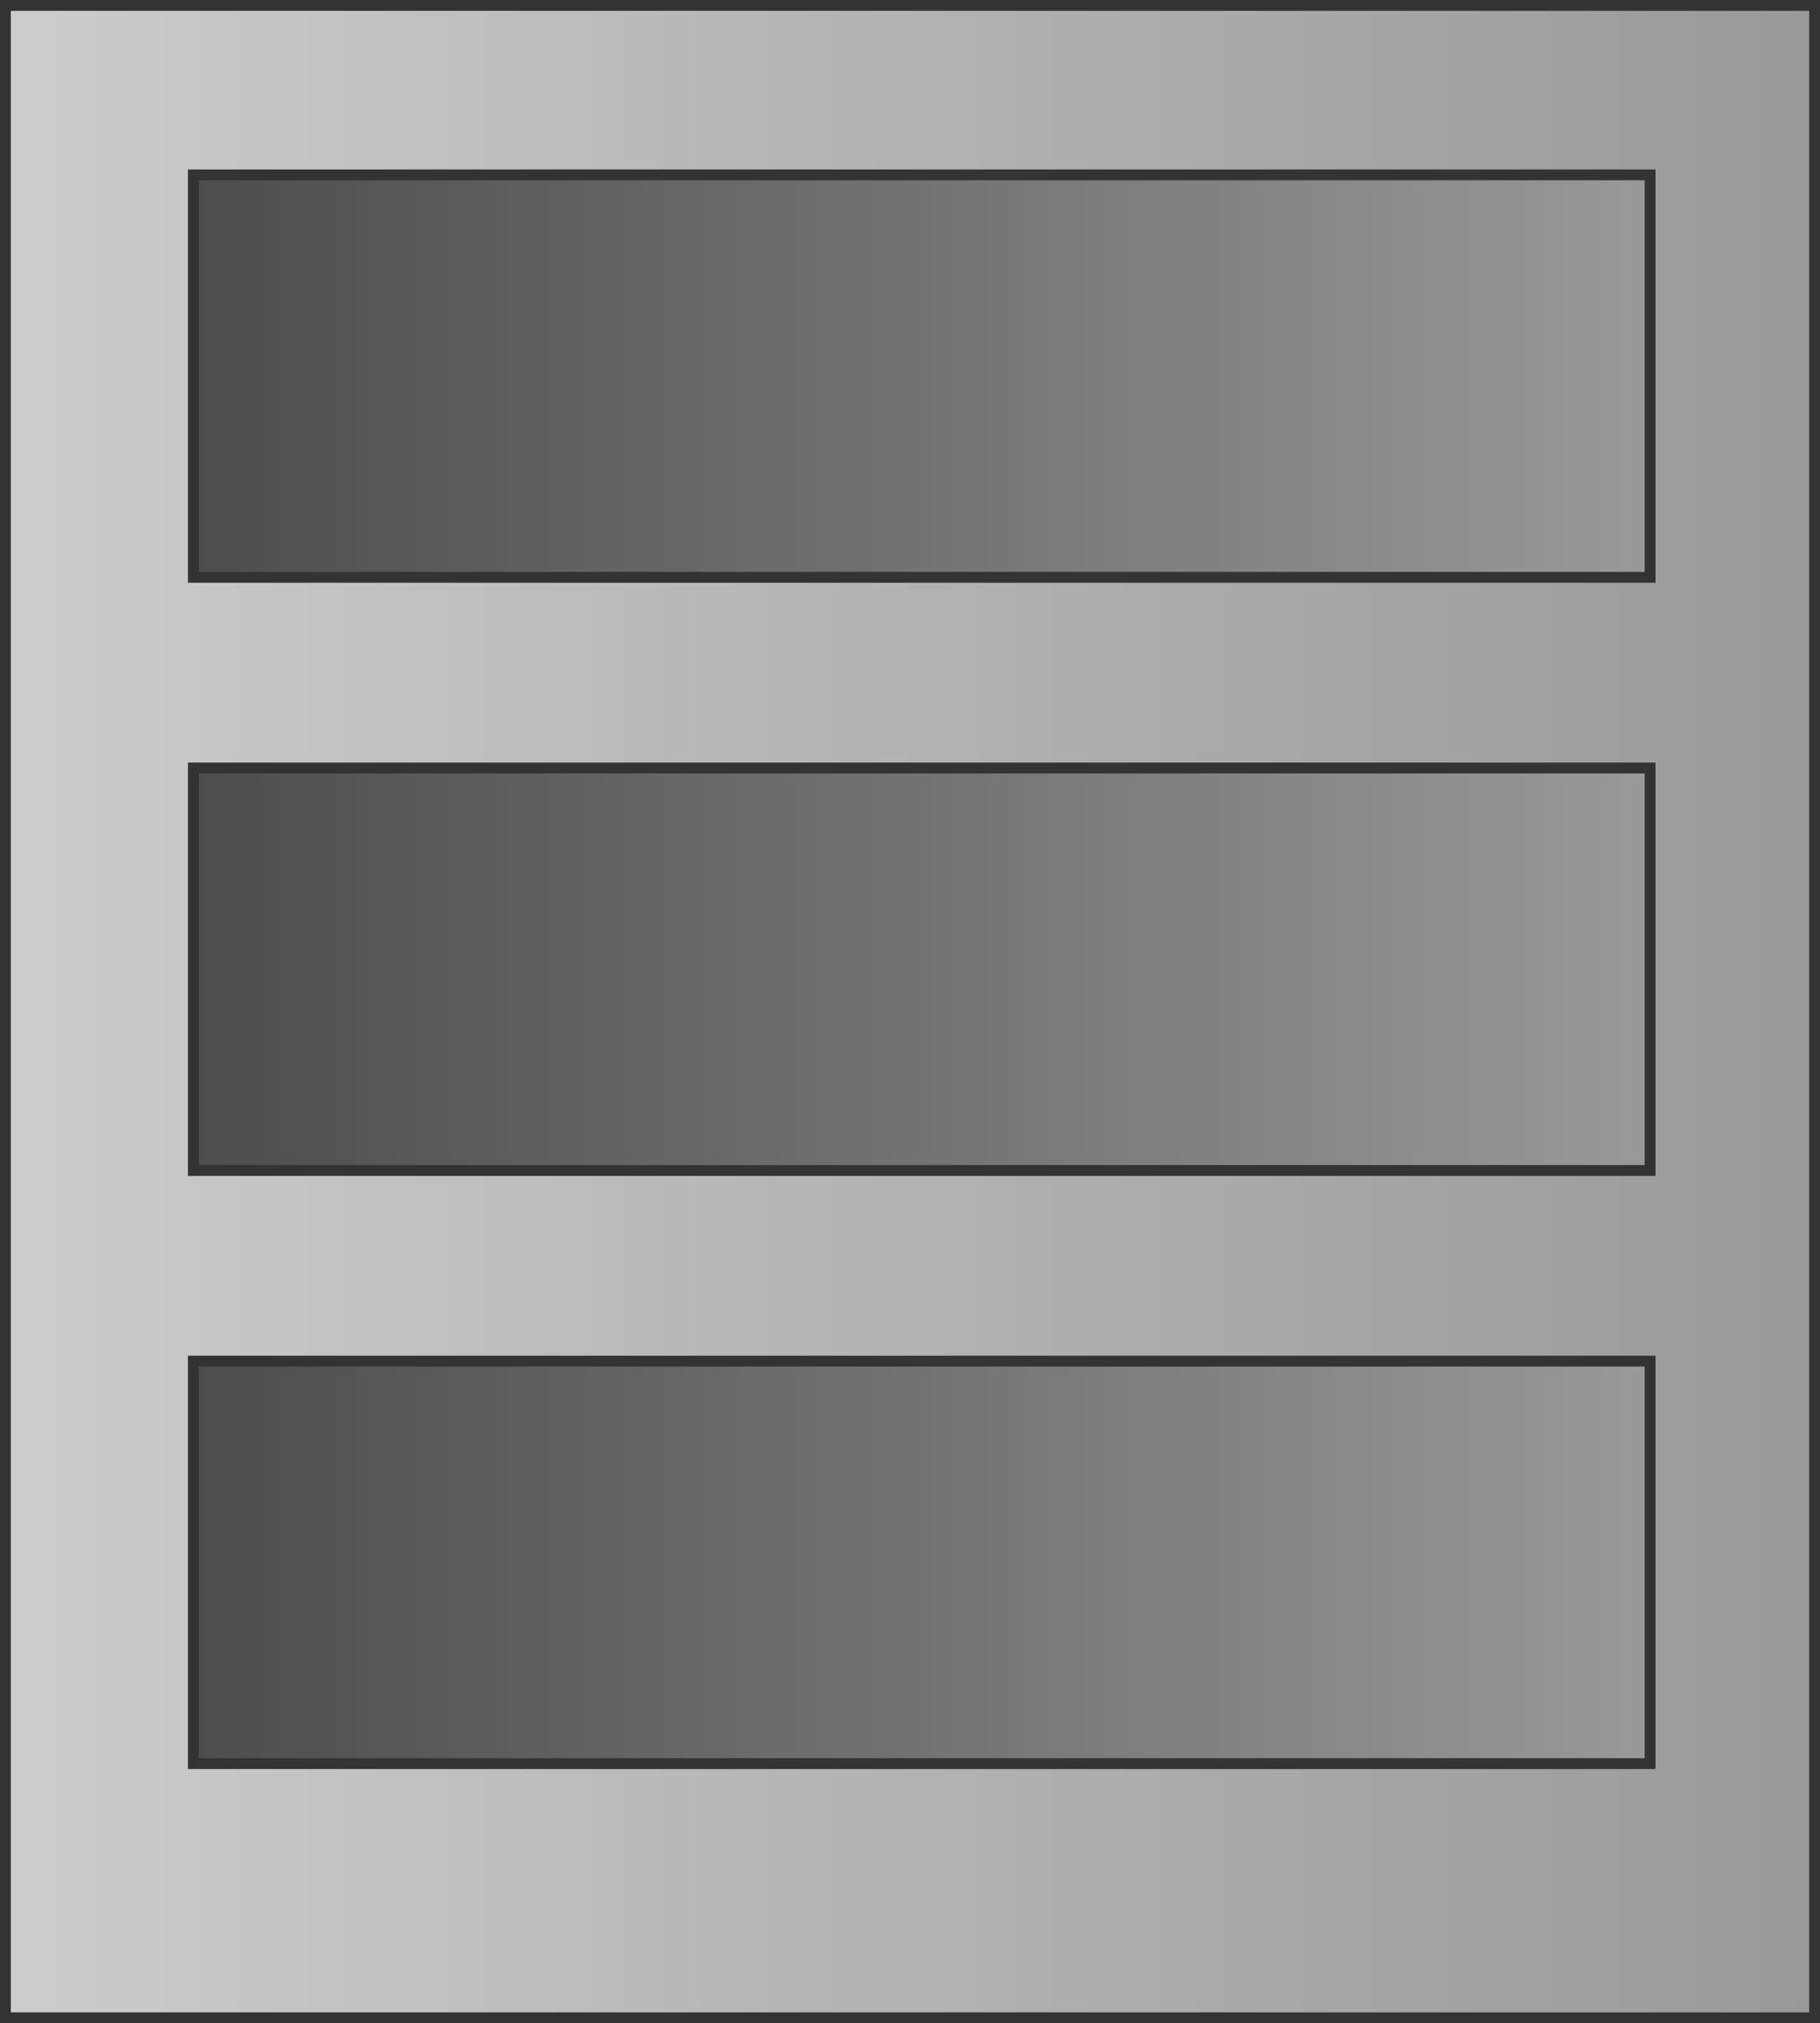 <?xml version="1.0" encoding="UTF-8" standalone="no"?>
<!-- Generator: Adobe Illustrator 16.0.0, SVG Export Plug-In . SVG Version: 6.00 Build 0)  -->

<svg
   xmlns:dc="http://purl.org/dc/elements/1.1/"
   xmlns:cc="http://creativecommons.org/ns#"
   xmlns:rdf="http://www.w3.org/1999/02/22-rdf-syntax-ns#"
   xmlns:svg="http://www.w3.org/2000/svg"
   xmlns="http://www.w3.org/2000/svg"
   xmlns:sodipodi="http://sodipodi.sourceforge.net/DTD/sodipodi-0.dtd"
   xmlns:inkscape="http://www.inkscape.org/namespaces/inkscape"
   version="1.1"
   x="0px"
   y="0px"
   width="168.158"
   height="186.877"
   viewBox="-419.5 -265 168.158 186.877"
   enable-background="new -419.5 -265 950 600"
   xml:space="preserve"
   id="svg153"
   sodipodi:docname="physical.svg"
   inkscape:version="0.92.1 r15371"><defs
     id="defs157" /><sodipodi:namedview
     pagecolor="#ffffff"
     bordercolor="#666666"
     borderopacity="1"
     objecttolerance="10"
     gridtolerance="10"
     guidetolerance="10"
     inkscape:pageopacity="0"
     inkscape:pageshadow="2"
     inkscape:window-width="1920"
     inkscape:window-height="1125"
     id="namedview155"
     showgrid="false"
     inkscape:zoom="0.38842105"
     inkscape:cx="46.788"
     inkscape:cy="128.532"
     inkscape:window-x="-9"
     inkscape:window-y="-9"
     inkscape:window-maximized="1"
     inkscape:current-layer="Physical" /><g
     id="Physical"
     transform="translate(-428.212,-241.655)"><linearGradient
       id="Physical_Active_1_"
       gradientUnits="userSpaceOnUse"
       x1="-419.5"
       y1="-31.747"
       x2="530.5"
       y2="-31.747"
       gradientTransform="translate(1552.439,674.526)"><stop
         offset="0"
         style="stop-color:#FFFFFF"
         id="stop3" /><stop
         offset="1"
         style="stop-color:#F7E16B"
         id="stop5" /></linearGradient><g
       id="Physical_Icon_2_"><linearGradient
         id="SVGID_1_"
         gradientUnits="userSpaceOnUse"
         x1="349.712"
         y1="-270.094"
         x2="516.87"
         y2="-270.094"
         gradientTransform="matrix(1,0,0,-1,-340.5,-200)"><stop
           offset="0"
           style="stop-color:#CCCCCC"
           id="stop11" /><stop
           offset="1"
           style="stop-color:#999999"
           id="stop13" /></linearGradient><rect
         x="9.212"
         y="-22.845"
         stroke-miterlimit="10"
         width="167.158"
         height="185.877"
         id="rect16"
         style="fill:url(#SVGID_1_);stroke:#333333;stroke-miterlimit:10" /><linearGradient
         id="SVGID_2_"
         gradientUnits="userSpaceOnUse"
         x1="-381.673"
         y1="-211.395"
         x2="-247.079"
         y2="-211.395"
         gradientTransform="rotate(180,-110.25,-100)"><stop
           offset="0"
           style="stop-color:#999999"
           id="stop18" /><stop
           offset="1"
           style="stop-color:#4D4D4D"
           id="stop20" /></linearGradient><rect
         x="26.579"
         y="-7.192"
         stroke-miterlimit="10"
         width="134.594"
         height="37.175"
         id="rect23"
         style="fill:url(#SVGID_2_);stroke:#333333;stroke-miterlimit:10" /><linearGradient
         id="SVGID_3_"
         gradientUnits="userSpaceOnUse"
         x1="-381.673"
         y1="-266.18"
         x2="-247.079"
         y2="-266.18"
         gradientTransform="rotate(180,-110.25,-100)"><stop
           offset="0"
           style="stop-color:#999999"
           id="stop25" /><stop
           offset="1"
           style="stop-color:#4D4D4D"
           id="stop27" /></linearGradient><rect
         x="26.579"
         y="47.593"
         stroke-miterlimit="10"
         width="134.594"
         height="37.175"
         id="rect30"
         style="fill:url(#SVGID_3_);stroke:#333333;stroke-miterlimit:10" /><linearGradient
         id="SVGID_4_"
         gradientUnits="userSpaceOnUse"
         x1="-381.673"
         y1="-320.966"
         x2="-247.079"
         y2="-320.966"
         gradientTransform="rotate(180,-110.25,-100)"><stop
           offset="0"
           style="stop-color:#999999"
           id="stop32" /><stop
           offset="1"
           style="stop-color:#4D4D4D"
           id="stop34" /></linearGradient><rect
         x="26.579"
         y="102.378"
         stroke-miterlimit="10"
         width="134.594"
         height="37.176"
         id="rect37"
         style="fill:url(#SVGID_4_);stroke:#333333;stroke-miterlimit:10" /></g></g><g
     id="Logical"
     display="none"
     style="display:none"
     transform="translate(-428.212,-241.655)"><path
       id="Physical_Inactive_2_"
       display="inline"
       d="m -306.006,67.84 0.004,-0.001 h 218.985 v 85.824 c 0,26.423 26.085,47.843 58.264,47.843 h 231.291 c 32.178,0 58.264,-21.42 58.264,-47.843 V -65.001 H 530.5 v -200 h -950 v 62.177 137.822 85.52 c 0,26.135 22.386,47.321 50,47.321"
       inkscape:connector-curvature="0"
       style="display:inline;fill:#cccccc" /><g
       id="Physical_Icon_1_"
       display="inline"
       style="display:inline"><linearGradient
         id="SVGID_5_"
         gradientUnits="userSpaceOnUse"
         x1="349.712"
         y1="-270.094"
         x2="516.87"
         y2="-270.094"
         gradientTransform="matrix(1,0,0,-1,-340.5,-200)"><stop
           offset="0"
           style="stop-color:#CCCCCC"
           id="stop53" /><stop
           offset="1"
           style="stop-color:#999999"
           id="stop55" /></linearGradient><rect
         x="9.212"
         y="-22.845"
         stroke-miterlimit="10"
         width="167.158"
         height="185.877"
         id="rect58"
         style="fill:url(#SVGID_5_);stroke:#333333;stroke-miterlimit:10" /><linearGradient
         id="SVGID_6_"
         gradientUnits="userSpaceOnUse"
         x1="-381.673"
         y1="-211.395"
         x2="-247.079"
         y2="-211.395"
         gradientTransform="rotate(180,-110.25,-100)"><stop
           offset="0"
           style="stop-color:#999999"
           id="stop60" /><stop
           offset="1"
           style="stop-color:#4D4D4D"
           id="stop62" /></linearGradient><rect
         x="26.579"
         y="-7.192"
         stroke-miterlimit="10"
         width="134.594"
         height="37.175"
         id="rect65"
         style="fill:url(#SVGID_6_);stroke:#333333;stroke-miterlimit:10" /><linearGradient
         id="SVGID_7_"
         gradientUnits="userSpaceOnUse"
         x1="-381.673"
         y1="-266.18"
         x2="-247.079"
         y2="-266.18"
         gradientTransform="rotate(180,-110.25,-100)"><stop
           offset="0"
           style="stop-color:#999999"
           id="stop67" /><stop
           offset="1"
           style="stop-color:#4D4D4D"
           id="stop69" /></linearGradient><rect
         x="26.579"
         y="47.593"
         stroke-miterlimit="10"
         width="134.594"
         height="37.175"
         id="rect72"
         style="fill:url(#SVGID_7_);stroke:#333333;stroke-miterlimit:10" /><linearGradient
         id="SVGID_8_"
         gradientUnits="userSpaceOnUse"
         x1="-381.673"
         y1="-320.966"
         x2="-247.079"
         y2="-320.966"
         gradientTransform="rotate(180,-110.25,-100)"><stop
           offset="0"
           style="stop-color:#999999"
           id="stop74" /><stop
           offset="1"
           style="stop-color:#4D4D4D"
           id="stop76" /></linearGradient><rect
         x="26.579"
         y="102.378"
         stroke-miterlimit="10"
         width="134.594"
         height="37.176"
         id="rect79"
         style="fill:url(#SVGID_8_);stroke:#333333;stroke-miterlimit:10" /></g><path
       id="Physical_Outline_2_"
       display="inline"
       stroke-miterlimit="10"
       d="m -303.506,67.09 0.004,-1.751 h 218.985 v 87.574 c 0,26.423 26.085,47.843 58.264,47.843 h 231.291 c 32.178,0 58.264,-21.42 58.264,-47.843 V -65.751"
       inkscape:connector-curvature="0"
       style="display:inline;fill:none;stroke:#333333;stroke-width:5;stroke-miterlimit:10" /><linearGradient
       id="Logical_Active_1_"
       gradientUnits="userSpaceOnUse"
       x1="-419.5"
       y1="35"
       x2="530.5"
       y2="35"><stop
         offset="0"
         style="stop-color:#FFFFFF"
         id="stop83" /><stop
         offset="1"
         style="stop-color:#F7E16B"
         id="stop85" /></linearGradient><path
       id="Logical_Active"
       display="inline"
       d="m 530.5,-65.001 v -200 h -950 v 62.177 137.822 85.52 c 0,26.135 22.386,47.321 50,47.321 h 63.494 v 219.317 c 0,26.423 26.085,47.843 58.264,47.843 h 231.291 c 32.178,0 58.264,-21.42 58.264,-47.843 v -225.8 c 0,-26.423 -26.085,-47.843 -58.264,-47.843 H -78.918 V -65.003 H 530.5 Z"
       inkscape:connector-curvature="0"
       style="display:inline;fill:url(#Logical_Active_1_)" /><g
       id="Logical_Icon_1_"
       display="inline"
       style="display:inline"><line
         stroke-miterlimit="10"
         x1="-210.958"
         y1="207.278"
         x2="-124.33"
         y2="103.324"
         id="line89"
         style="fill:none;stroke:#333333;stroke-width:5;stroke-miterlimit:10" /><line
         stroke-miterlimit="10"
         x1="-124.33"
         y1="103.324"
         x2="-60.164"
         y2="280.751"
         id="line91"
         style="fill:none;stroke:#333333;stroke-width:5;stroke-miterlimit:10" /><path
         stroke-miterlimit="10"
         d="m -124.33,81.574 c 16.455,0 29.791,9.739 29.791,21.75 0,12.021 -13.336,21.767 -29.791,21.767 -16.454,0 -29.791,-9.746 -29.791,-21.767 0,-12.011 13.337,-21.75 29.791,-21.75 z"
         id="path93"
         inkscape:connector-curvature="0"
         style="fill:#ffffff;stroke:#333333;stroke-width:5;stroke-miterlimit:10" /><path
         stroke-miterlimit="10"
         d="m -210.966,193.737 c 16.454,0 29.791,9.736 29.791,21.75 0,12.011 -13.337,21.758 -29.791,21.758 -16.455,0 -29.792,-9.747 -29.792,-21.758 0,-12.013 13.337,-21.75 29.792,-21.75 z"
         id="path95"
         inkscape:connector-curvature="0"
         style="fill:#ffffff;stroke:#333333;stroke-width:5;stroke-miterlimit:10" /><path
         stroke-miterlimit="10"
         d="m -60.164,266.252 c 16.455,0 29.792,9.746 29.792,21.767 0,12.011 -13.337,21.75 -29.792,21.75 -16.45,0 -29.787,-9.739 -29.787,-21.75 0,-12.021 13.337,-21.767 29.787,-21.767 z"
         id="path97"
         inkscape:connector-curvature="0"
         style="fill:#ffffff;stroke:#333333;stroke-width:5;stroke-miterlimit:10" /></g><path
       id="Logical_Outline_1_"
       display="inline"
       stroke-miterlimit="10"
       d="m -417,-265 v 59.677 137.822 85.52 c 0,26.135 22.386,47.321 50,47.321 h 63.494 v 219.317 c 0,26.423 26.085,47.843 58.264,47.843 h 231.291 c 32.178,0 58.264,-21.42 58.264,-47.843 v -225.8 c 0,-26.423 -26.085,-47.843 -58.264,-47.843 h -62.467 v -78.516"
       inkscape:connector-curvature="0"
       style="display:inline;fill:none;stroke:#333333;stroke-width:5;stroke-miterlimit:10" /></g><g
     id="Logical_Mask"
     display="none"
     style="display:none"
     transform="translate(-428.212,-241.655)"><path
       display="inline"
       d="m -28.753,201.506 c -32.178,0 -58.264,-21.42 -58.264,-47.843 V 67.839 h -218.985 l -0.004,0.001 v 219.317 c 0,26.423 26.085,47.843 58.264,47.843 h 231.291 c 32.178,0 58.264,-21.42 58.264,-47.843 v -85.651 z"
       id="path102"
       inkscape:connector-curvature="0"
       style="display:inline;fill:#cccccc" /><path
       id="Physical_Outline_1_"
       display="inline"
       stroke-miterlimit="10"
       d="m -303.506,67.09 0.004,-1.751 h 218.985 v 87.574 c 0,26.423 26.085,47.843 58.264,47.843 h 70.92"
       inkscape:connector-curvature="0"
       style="display:inline;fill:none;stroke:#333333;stroke-width:5;stroke-miterlimit:10" /><path
       id="Logical_Outline_2_2_"
       display="inline"
       stroke-miterlimit="10"
       d="m -303.506,65.34 v 219.317 c 0,26.423 26.085,47.843 58.264,47.843 h 231.291 c 32.178,0 58.264,-21.42 58.264,-47.843 v -81.824 -4.583"
       inkscape:connector-curvature="0"
       style="display:inline;fill:none;stroke:#333333;stroke-width:5;stroke-miterlimit:10" /><path
       id="Logical_Outline_2_3_"
       display="inline"
       stroke-miterlimit="10"
       d="M -417,-265"
       inkscape:connector-curvature="0"
       style="display:inline;fill:none;stroke:#333333;stroke-width:5;stroke-miterlimit:10" /><g
       id="Logical_Icon_3_"
       display="inline"
       style="display:inline"><line
         stroke-miterlimit="10"
         x1="-210.958"
         y1="207.278"
         x2="-124.33"
         y2="103.324"
         id="line107"
         style="fill:none;stroke:#333333;stroke-width:5;stroke-miterlimit:10" /><line
         stroke-miterlimit="10"
         x1="-124.33"
         y1="103.324"
         x2="-60.164"
         y2="280.751"
         id="line109"
         style="fill:none;stroke:#333333;stroke-width:5;stroke-miterlimit:10" /><path
         stroke-miterlimit="10"
         d="m -124.33,81.574 c 16.455,0 29.791,9.739 29.791,21.75 0,12.021 -13.336,21.767 -29.791,21.767 -16.454,0 -29.791,-9.746 -29.791,-21.767 0,-12.011 13.337,-21.75 29.791,-21.75 z"
         id="path111"
         inkscape:connector-curvature="0"
         style="fill:#ffffff;stroke:#333333;stroke-width:5;stroke-miterlimit:10" /><path
         stroke-miterlimit="10"
         d="m -210.966,193.737 c 16.454,0 29.791,9.736 29.791,21.75 0,12.011 -13.337,21.758 -29.791,21.758 -16.455,0 -29.792,-9.747 -29.792,-21.758 0,-12.013 13.337,-21.75 29.792,-21.75 z"
         id="path113"
         inkscape:connector-curvature="0"
         style="fill:#ffffff;stroke:#333333;stroke-width:5;stroke-miterlimit:10" /><path
         stroke-miterlimit="10"
         d="m -60.164,266.252 c 16.455,0 29.792,9.746 29.792,21.767 0,12.011 -13.337,21.75 -29.792,21.75 -16.45,0 -29.787,-9.739 -29.787,-21.75 0,-12.021 13.337,-21.767 29.787,-21.767 z"
         id="path115"
         inkscape:connector-curvature="0"
         style="fill:#ffffff;stroke:#333333;stroke-width:5;stroke-miterlimit:10" /></g></g><g
     id="Physical_Mask"
     display="none"
     style="display:none"
     transform="translate(-428.212,-241.655)"><path
       display="inline"
       d="m -78.918,13.515 h 62.467 c 32.178,0 58.264,21.42 58.264,47.843 v 140.148 h 160.725 c 32.178,0 58.264,-21.42 58.264,-47.843 V -65.001 h -339.72 z"
       id="path119"
       inkscape:connector-curvature="0"
       style="display:inline;fill:#cccccc" /><g
       id="Physical_Icon_3_"
       display="inline"
       style="display:inline"><linearGradient
         id="SVGID_9_"
         gradientUnits="userSpaceOnUse"
         x1="9.212"
         y1="70.094"
         x2="176.37"
         y2="70.094"><stop
           offset="0"
           style="stop-color:#CCCCCC"
           id="stop121" /><stop
           offset="1"
           style="stop-color:#999999"
           id="stop123" /></linearGradient><path
         stroke-miterlimit="10"
         d="m 9.212,18.402 c 19.307,7.793 32.6,24.097 32.6,42.955 V 163.032 H 176.37 V -22.845 H 9.212 Z"
         id="path126"
         inkscape:connector-curvature="0"
         style="fill:url(#SVGID_9_);stroke:#333333;stroke-miterlimit:10" /><linearGradient
         id="SVGID_10_"
         gradientUnits="userSpaceOnUse"
         x1="-381.673"
         y1="-211.395"
         x2="-247.079"
         y2="-211.395"
         gradientTransform="rotate(180,-110.25,-100)"><stop
           offset="0"
           style="stop-color:#999999"
           id="stop128" /><stop
           offset="1"
           style="stop-color:#4D4D4D"
           id="stop130" /></linearGradient><rect
         x="26.579"
         y="-7.192"
         stroke-miterlimit="10"
         width="134.594"
         height="37.175"
         id="rect133"
         style="fill:url(#SVGID_10_);stroke:#333333;stroke-miterlimit:10" /><linearGradient
         id="SVGID_11_"
         gradientUnits="userSpaceOnUse"
         x1="39.353"
         y1="66.18"
         x2="161.173"
         y2="66.18"><stop
           offset="0"
           style="stop-color:#999999"
           id="stop135" /><stop
           offset="1"
           style="stop-color:#4D4D4D"
           id="stop137" /></linearGradient><path
         stroke-miterlimit="10"
         d="m 41.812,61.357 v 23.41 H 161.173 V 47.593 H 39.353 c 1.592,4.36 2.459,8.978 2.459,13.764 z"
         id="path140"
         inkscape:connector-curvature="0"
         style="fill:url(#SVGID_11_);stroke:#333333;stroke-miterlimit:10" /><linearGradient
         id="SVGID_12_"
         gradientUnits="userSpaceOnUse"
         x1="41.812"
         y1="120.966"
         x2="161.173"
         y2="120.966"><stop
           offset="0"
           style="stop-color:#999999"
           id="stop142" /><stop
           offset="1"
           style="stop-color:#4D4D4D"
           id="stop144" /></linearGradient><rect
         x="41.812"
         y="102.378"
         stroke-miterlimit="10"
         width="119.361"
         height="37.176"
         id="rect147"
         style="fill:url(#SVGID_12_);stroke:#333333;stroke-miterlimit:10" /></g><path
       id="Physical_Outline_4_"
       display="inline"
       stroke-miterlimit="10"
       d="m 44.333,200.756 h 160.704 c 32.178,0 58.264,-21.42 58.264,-47.843 V -65.751"
       inkscape:connector-curvature="0"
       style="display:inline;fill:none;stroke:#333333;stroke-width:5;stroke-miterlimit:10" /><path
       id="Logical_Outline_3_"
       display="inline"
       stroke-miterlimit="10"
       d="m -76.418,-67.501 v 78.516 h 62.467 c 32.178,0 58.264,21.42 58.264,47.843 v 142.642 1.751"
       inkscape:connector-curvature="0"
       style="display:inline;fill:none;stroke:#333333;stroke-width:5;stroke-miterlimit:10" /></g></svg>